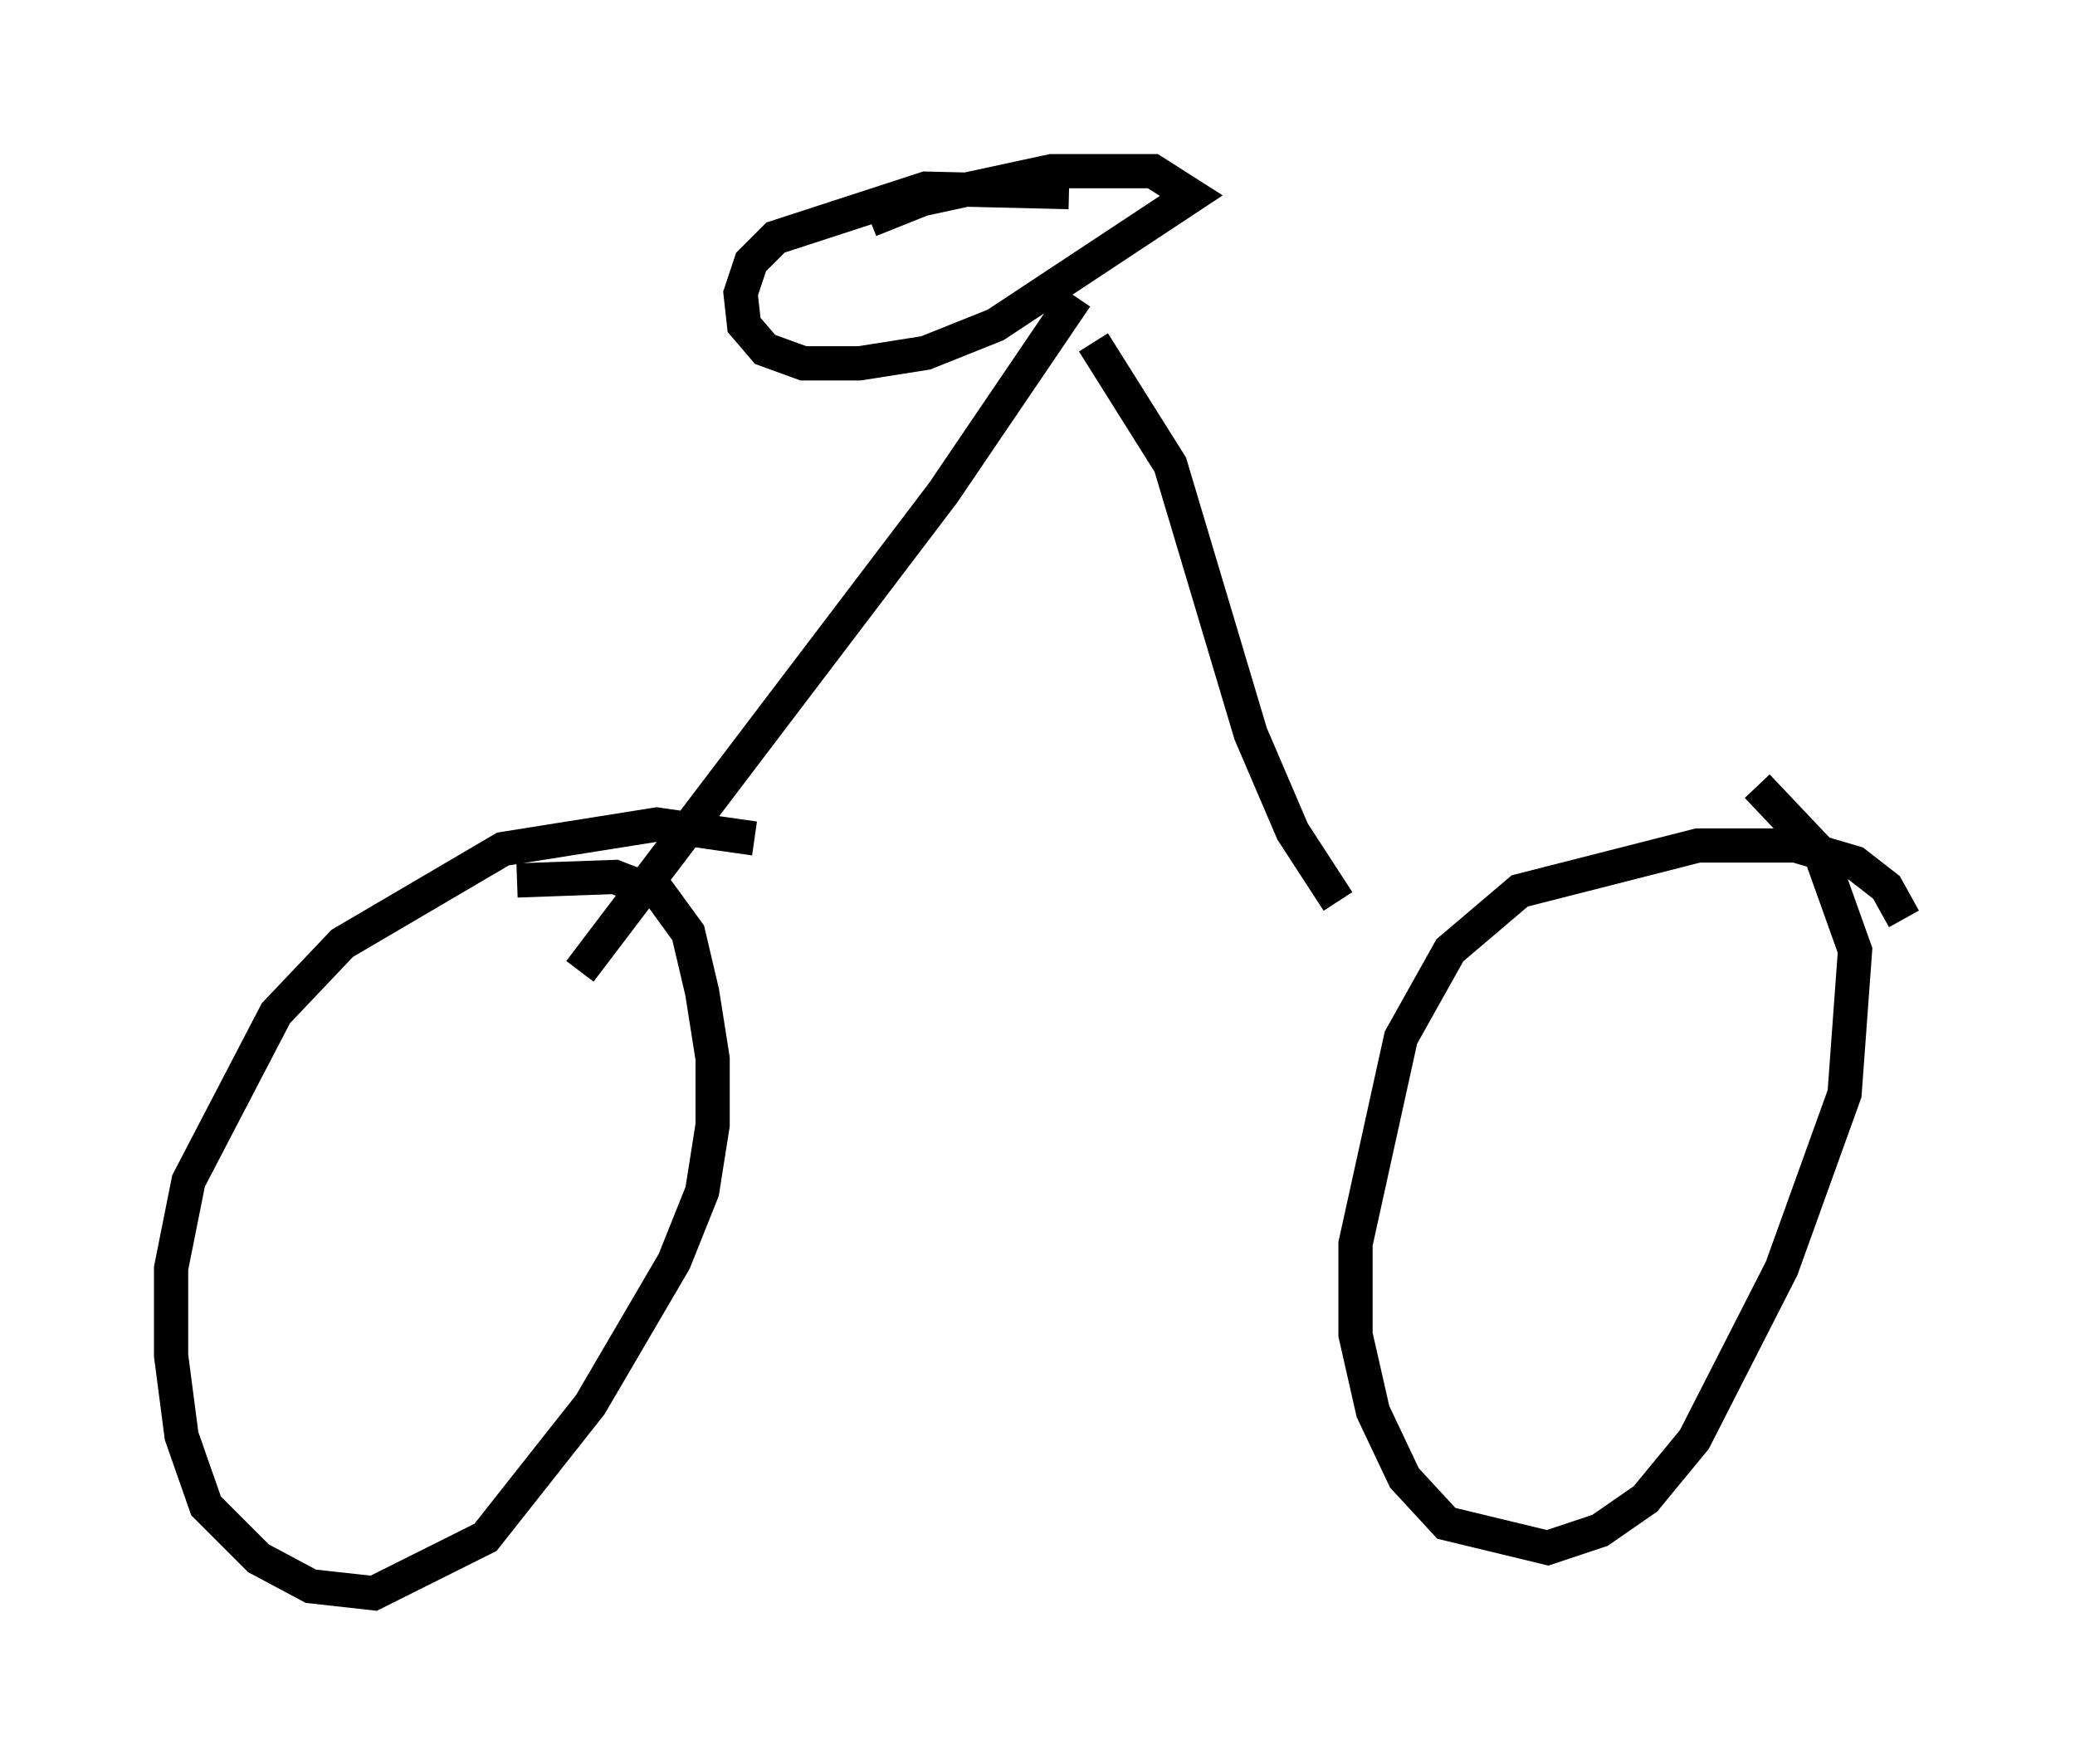 <?xml version="1.0" encoding="utf-8" ?>
<svg baseProfile="full" height="51.548" version="1.1" width="60.634" xmlns="http://www.w3.org/2000/svg" xmlns:ev="http://www.w3.org/2001/xml-events" xmlns:xlink="http://www.w3.org/1999/xlink"><defs /><rect fill="white" height="51.548" width="60.634" x="0" y="0" /><path d="M23.681, 25.723 m-1.633, -1.225 l-2.858, -0.408 -4.492, 0.715 l-4.696, 2.756 -1.94, 2.042 l-2.552, 4.9 -0.51, 2.552 l0.0, 2.552 0.306, 2.348 l0.715, 2.042 1.531, 1.531 l1.531, 0.817 1.838, 0.204 l3.267, -1.633 3.063, -3.879 l2.45, -4.185 0.817, -2.042 l0.306, -1.94 0.0, -1.94 l-0.306, -1.94 -0.408, -1.735 l-0.817, -1.123 -1.327, -0.51 l-2.858, 0.102 m40.528, 1.123 l-0.51, -0.919 -0.919, -0.715 l-1.735, -0.51 -2.858, 0.0 l-5.206, 1.327 -2.042, 1.735 l-1.429, 2.552 -1.327, 6.023 l0.0, 2.654 0.51, 2.246 l0.919, 1.94 1.225, 1.327 l2.96, 0.715 1.531, -0.51 l1.327, -0.919 1.429, -1.735 l2.552, -5.002 1.838, -5.104 l0.306, -4.185 -1.021, -2.858 l-1.838, -1.94 m-34.402, 5.41 l10.617, -13.986 3.879, -5.717 m7.656, 17.661 l-1.327, -2.042 -1.225, -2.858 l-2.348, -7.861 -2.246, -3.573 m-0.715, -4.39 l-4.185, -0.102 -4.39, 1.429 l-0.715, 0.715 -0.306, 0.919 l0.102, 0.919 0.613, 0.715 l1.123, 0.408 1.633, 0.0 l1.94, -0.306 2.042, -0.817 l5.717, -3.777 -1.123, -0.715 l-2.96, 0.0 -3.777, 0.817 l-1.531, 0.613 " fill="none" stroke="black" stroke-width="1" /></svg>